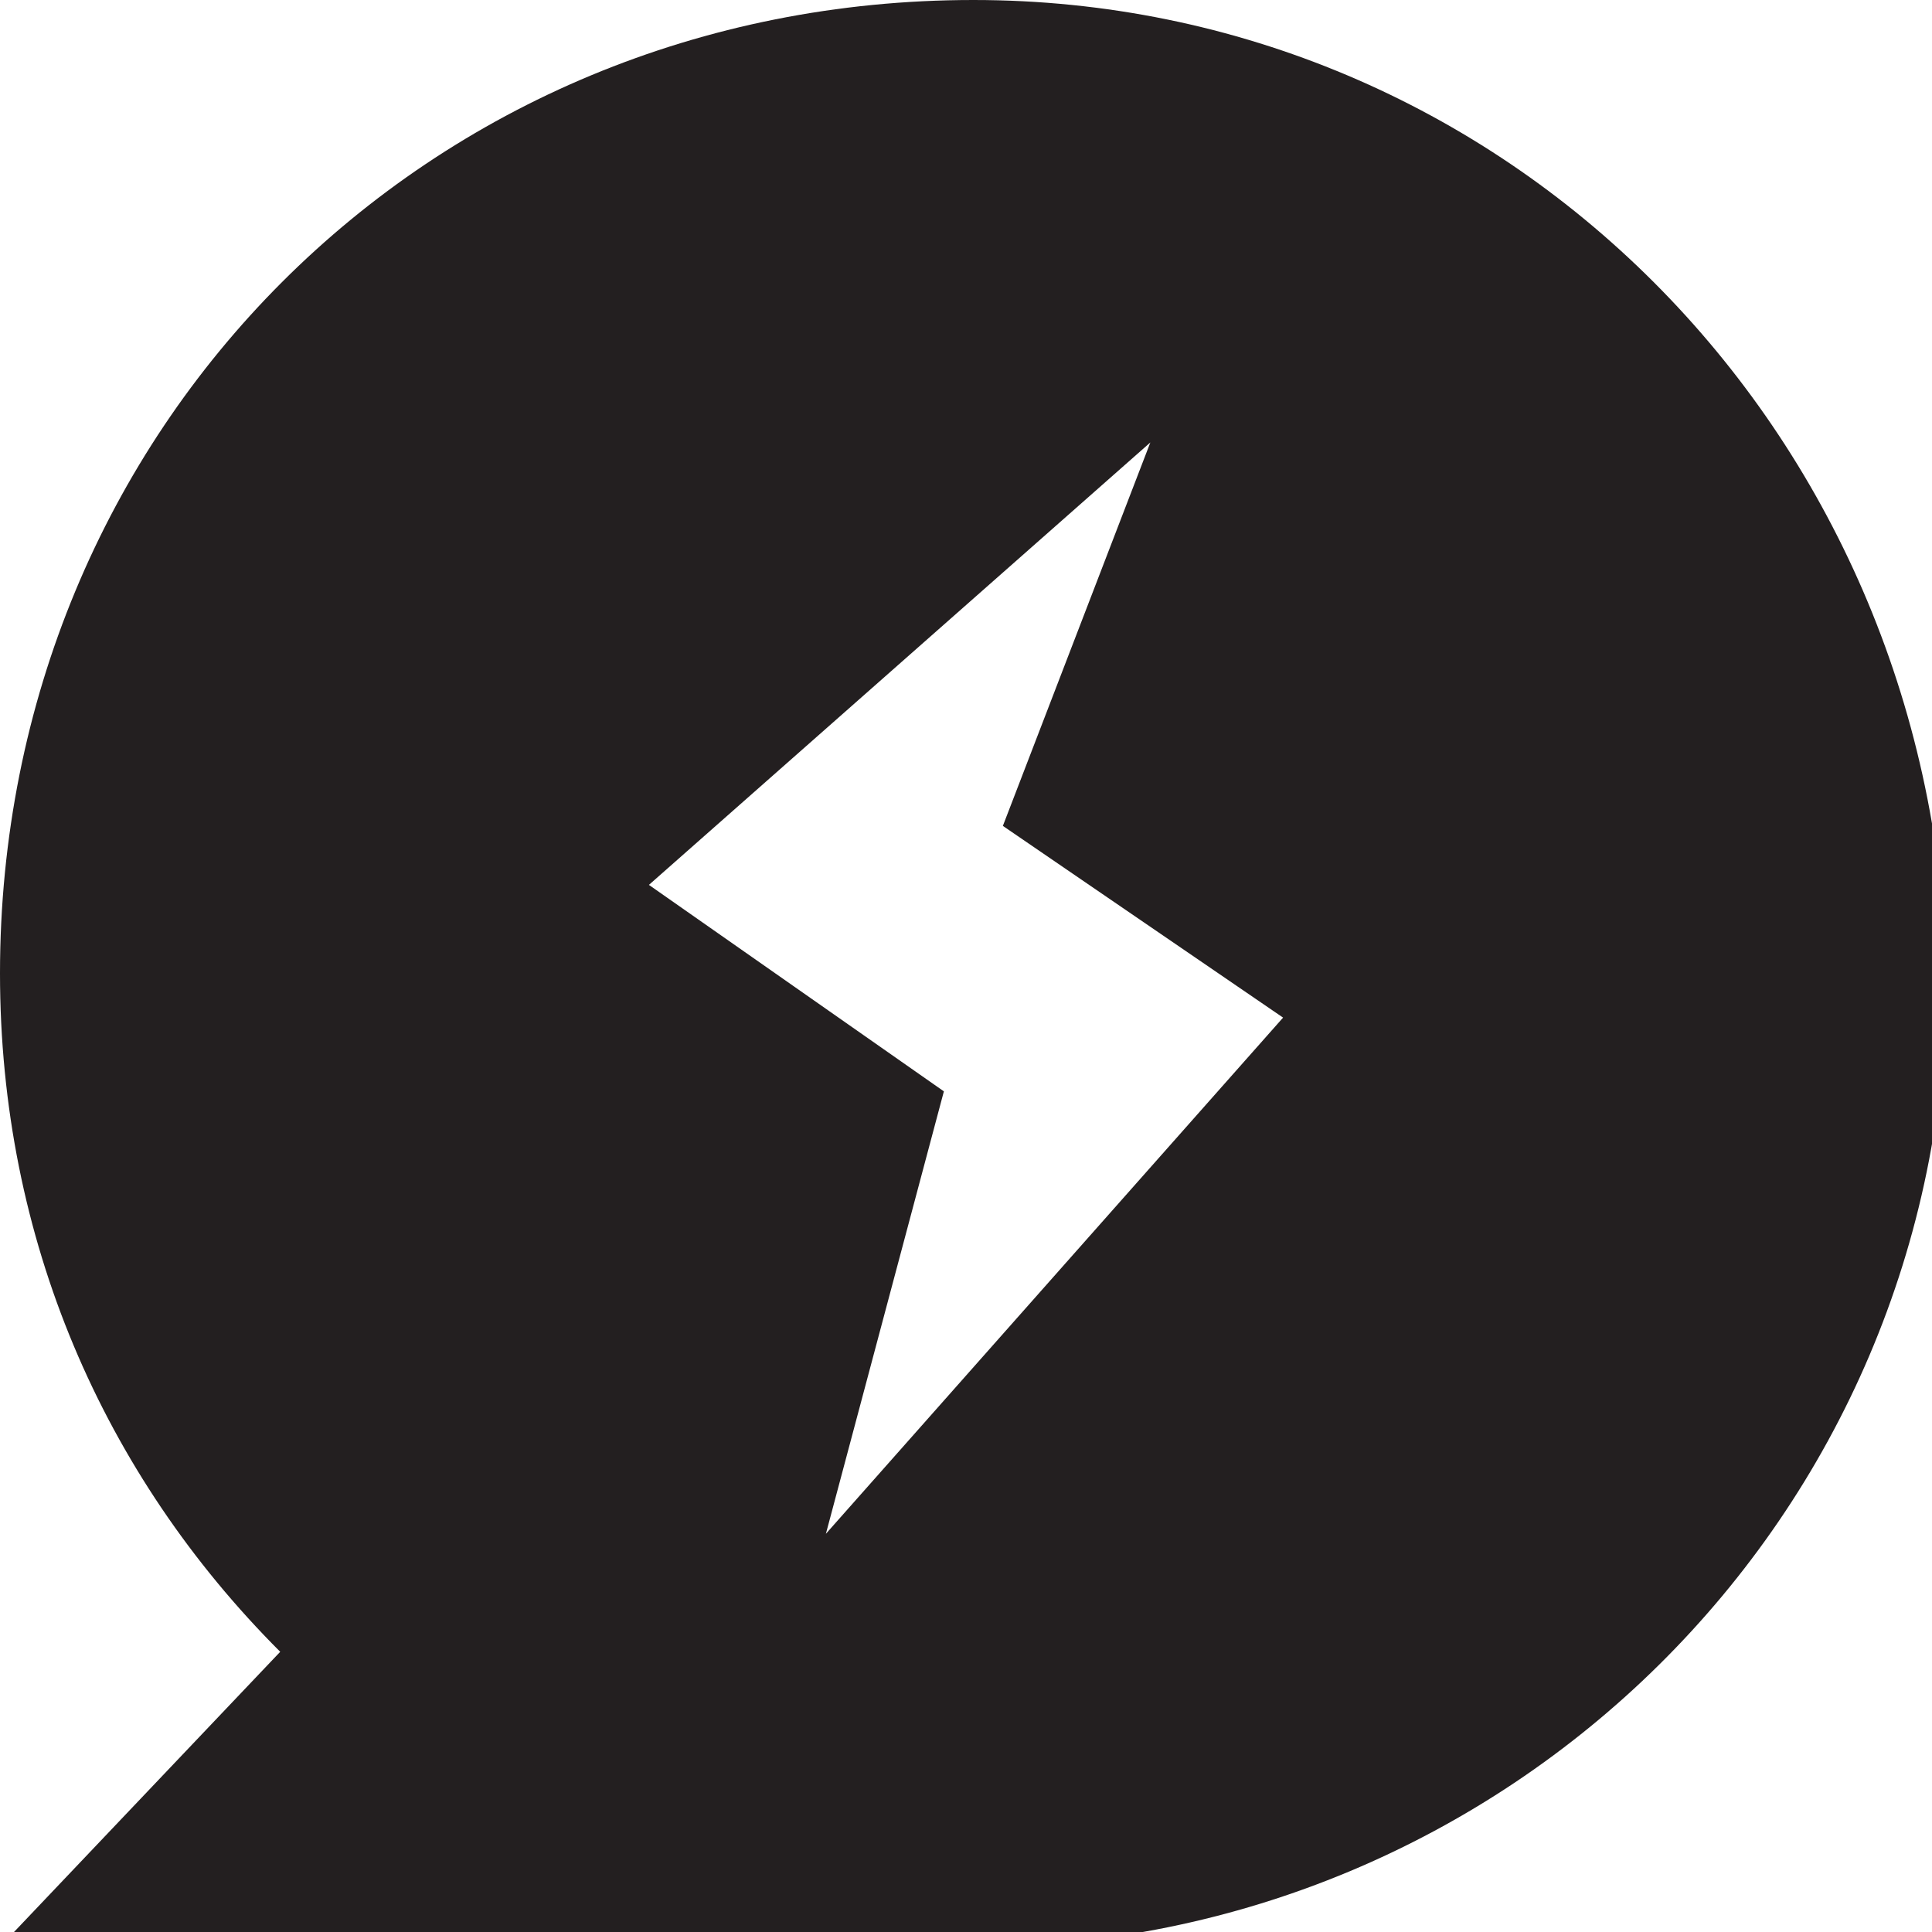 <?xml version="1.0" encoding="utf-8"?>
<!-- Generator: Adobe Illustrator 19.2.1, SVG Export Plug-In . SVG Version: 6.00 Build 0)  -->
<svg version="1.1" id="Layer_1" xmlns="http://www.w3.org/2000/svg" xmlns:xlink="http://www.w3.org/1999/xlink" x="0px" y="0px"
	 viewBox="0 0 13.1 13.1" style="enable-background:new 0 0 13.1 13.1;" xml:space="preserve">
<style type="text/css">
	.st0{fill:#231F20;}
</style>
<path class="st0" d="M6.6,0C2.9,0,0,2.9,0,6.6c0,1.8,0.7,3.4,1.9,4.6l0,0l-1.9,2h6.6c3.6,0,6.6-2.9,6.6-6.6C13.1,2.9,10.2,0,6.6,0z
	 M5.6,10.4l0.8-3L4.4,6l3.4-3l-1,2.6l1.9,1.3L5.6,10.4z"/>
</svg>
